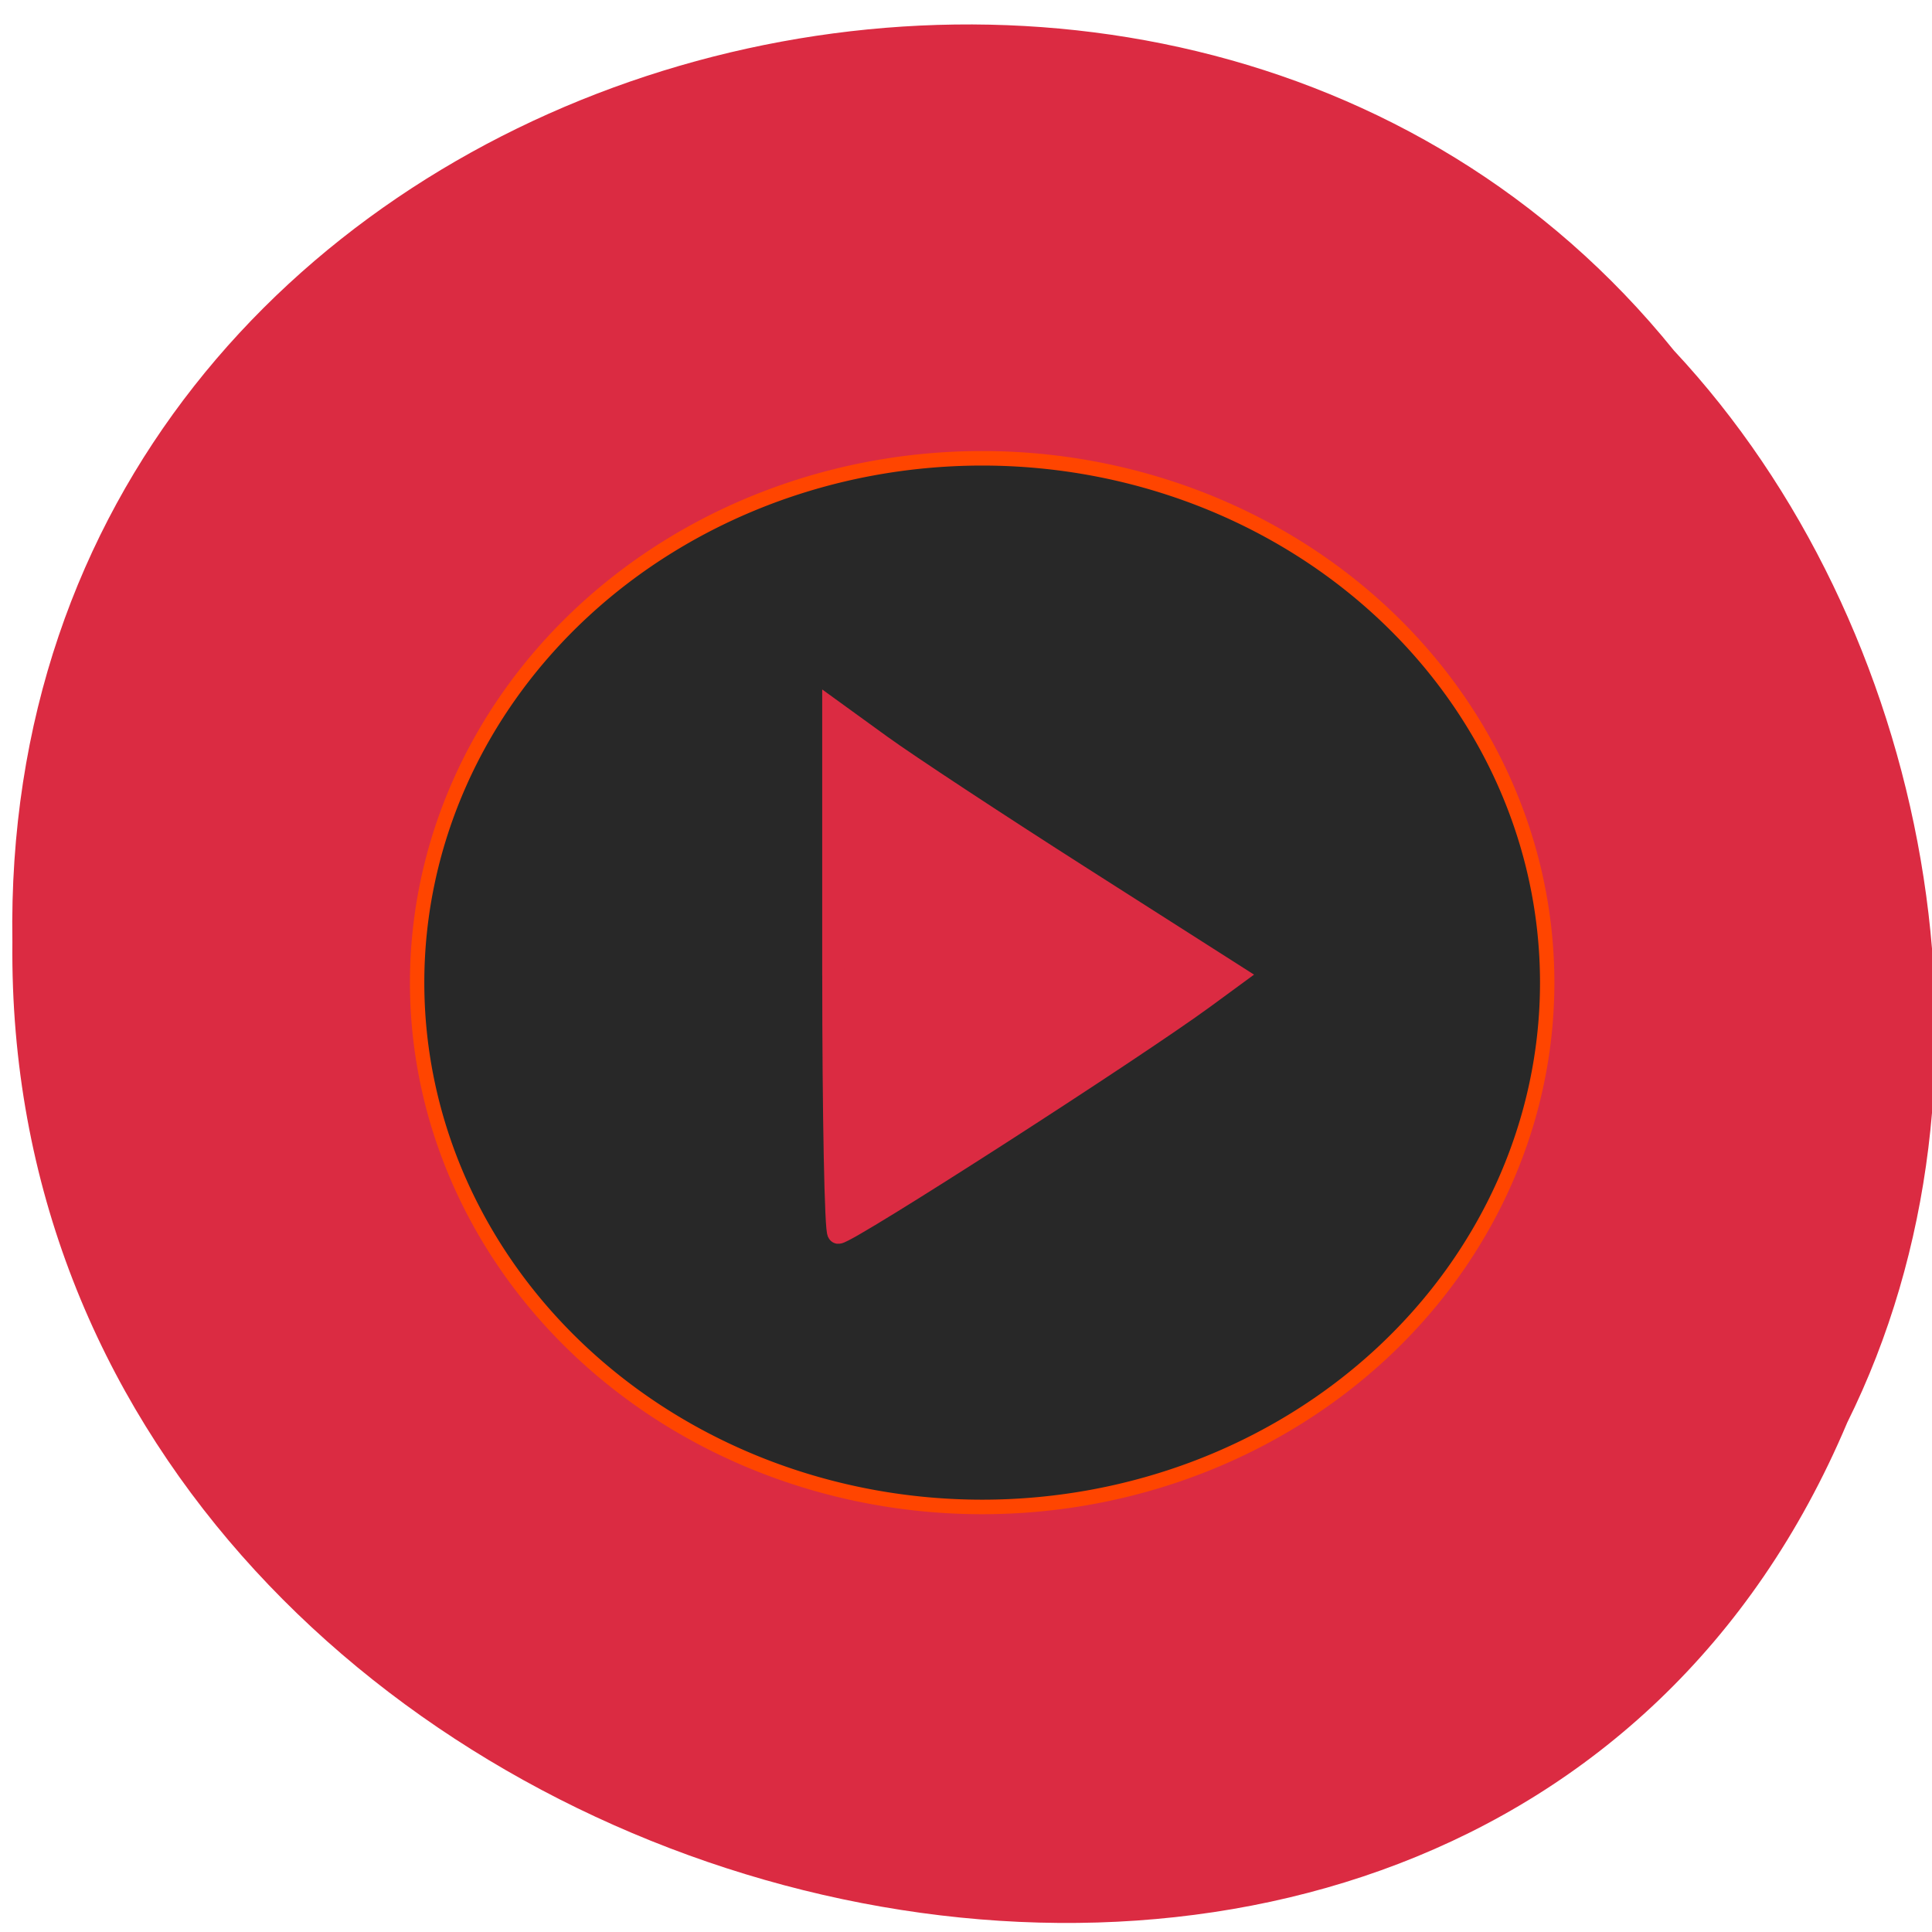 <svg xmlns="http://www.w3.org/2000/svg" viewBox="0 0 256 256"><g fill="#db2b42" color="#000"><path d="m -461.56 1509.46 c -102.66 -72.48 -252.13 71.24 -188.42 177.65 55.11 98.31 215.88 55.803 236.4 -48.33 13.01 -47.39 -5.347 -103.13 -47.986 -129.32 z" transform="matrix(0.832 -0.517 -0.486 -0.907 1362.36 1319.01)"/></g><path d="m 214.78 139.39 a 78.64 72.14 0 1 1 -157.29 0 78.64 72.14 0 1 1 157.29 0 z" transform="matrix(0.952 0 0 0.963 0.541 -4.03)" fill="#282828" stroke="#ff4500" stroke-width="2"/><path d="m 110.4 128.78 v -34.575 l 6.341 4.594 c 3.488 2.527 15.457 10.407 26.6 17.512 l 20.258 12.917 l -3.997 2.931 c -9.451 6.93 -47.2 31.2 -48.52 31.2 -0.373 0 -0.679 -15.559 -0.679 -34.575 z" fill="#db2b42" stroke="#db2b42" stroke-width="2.905"/></svg>